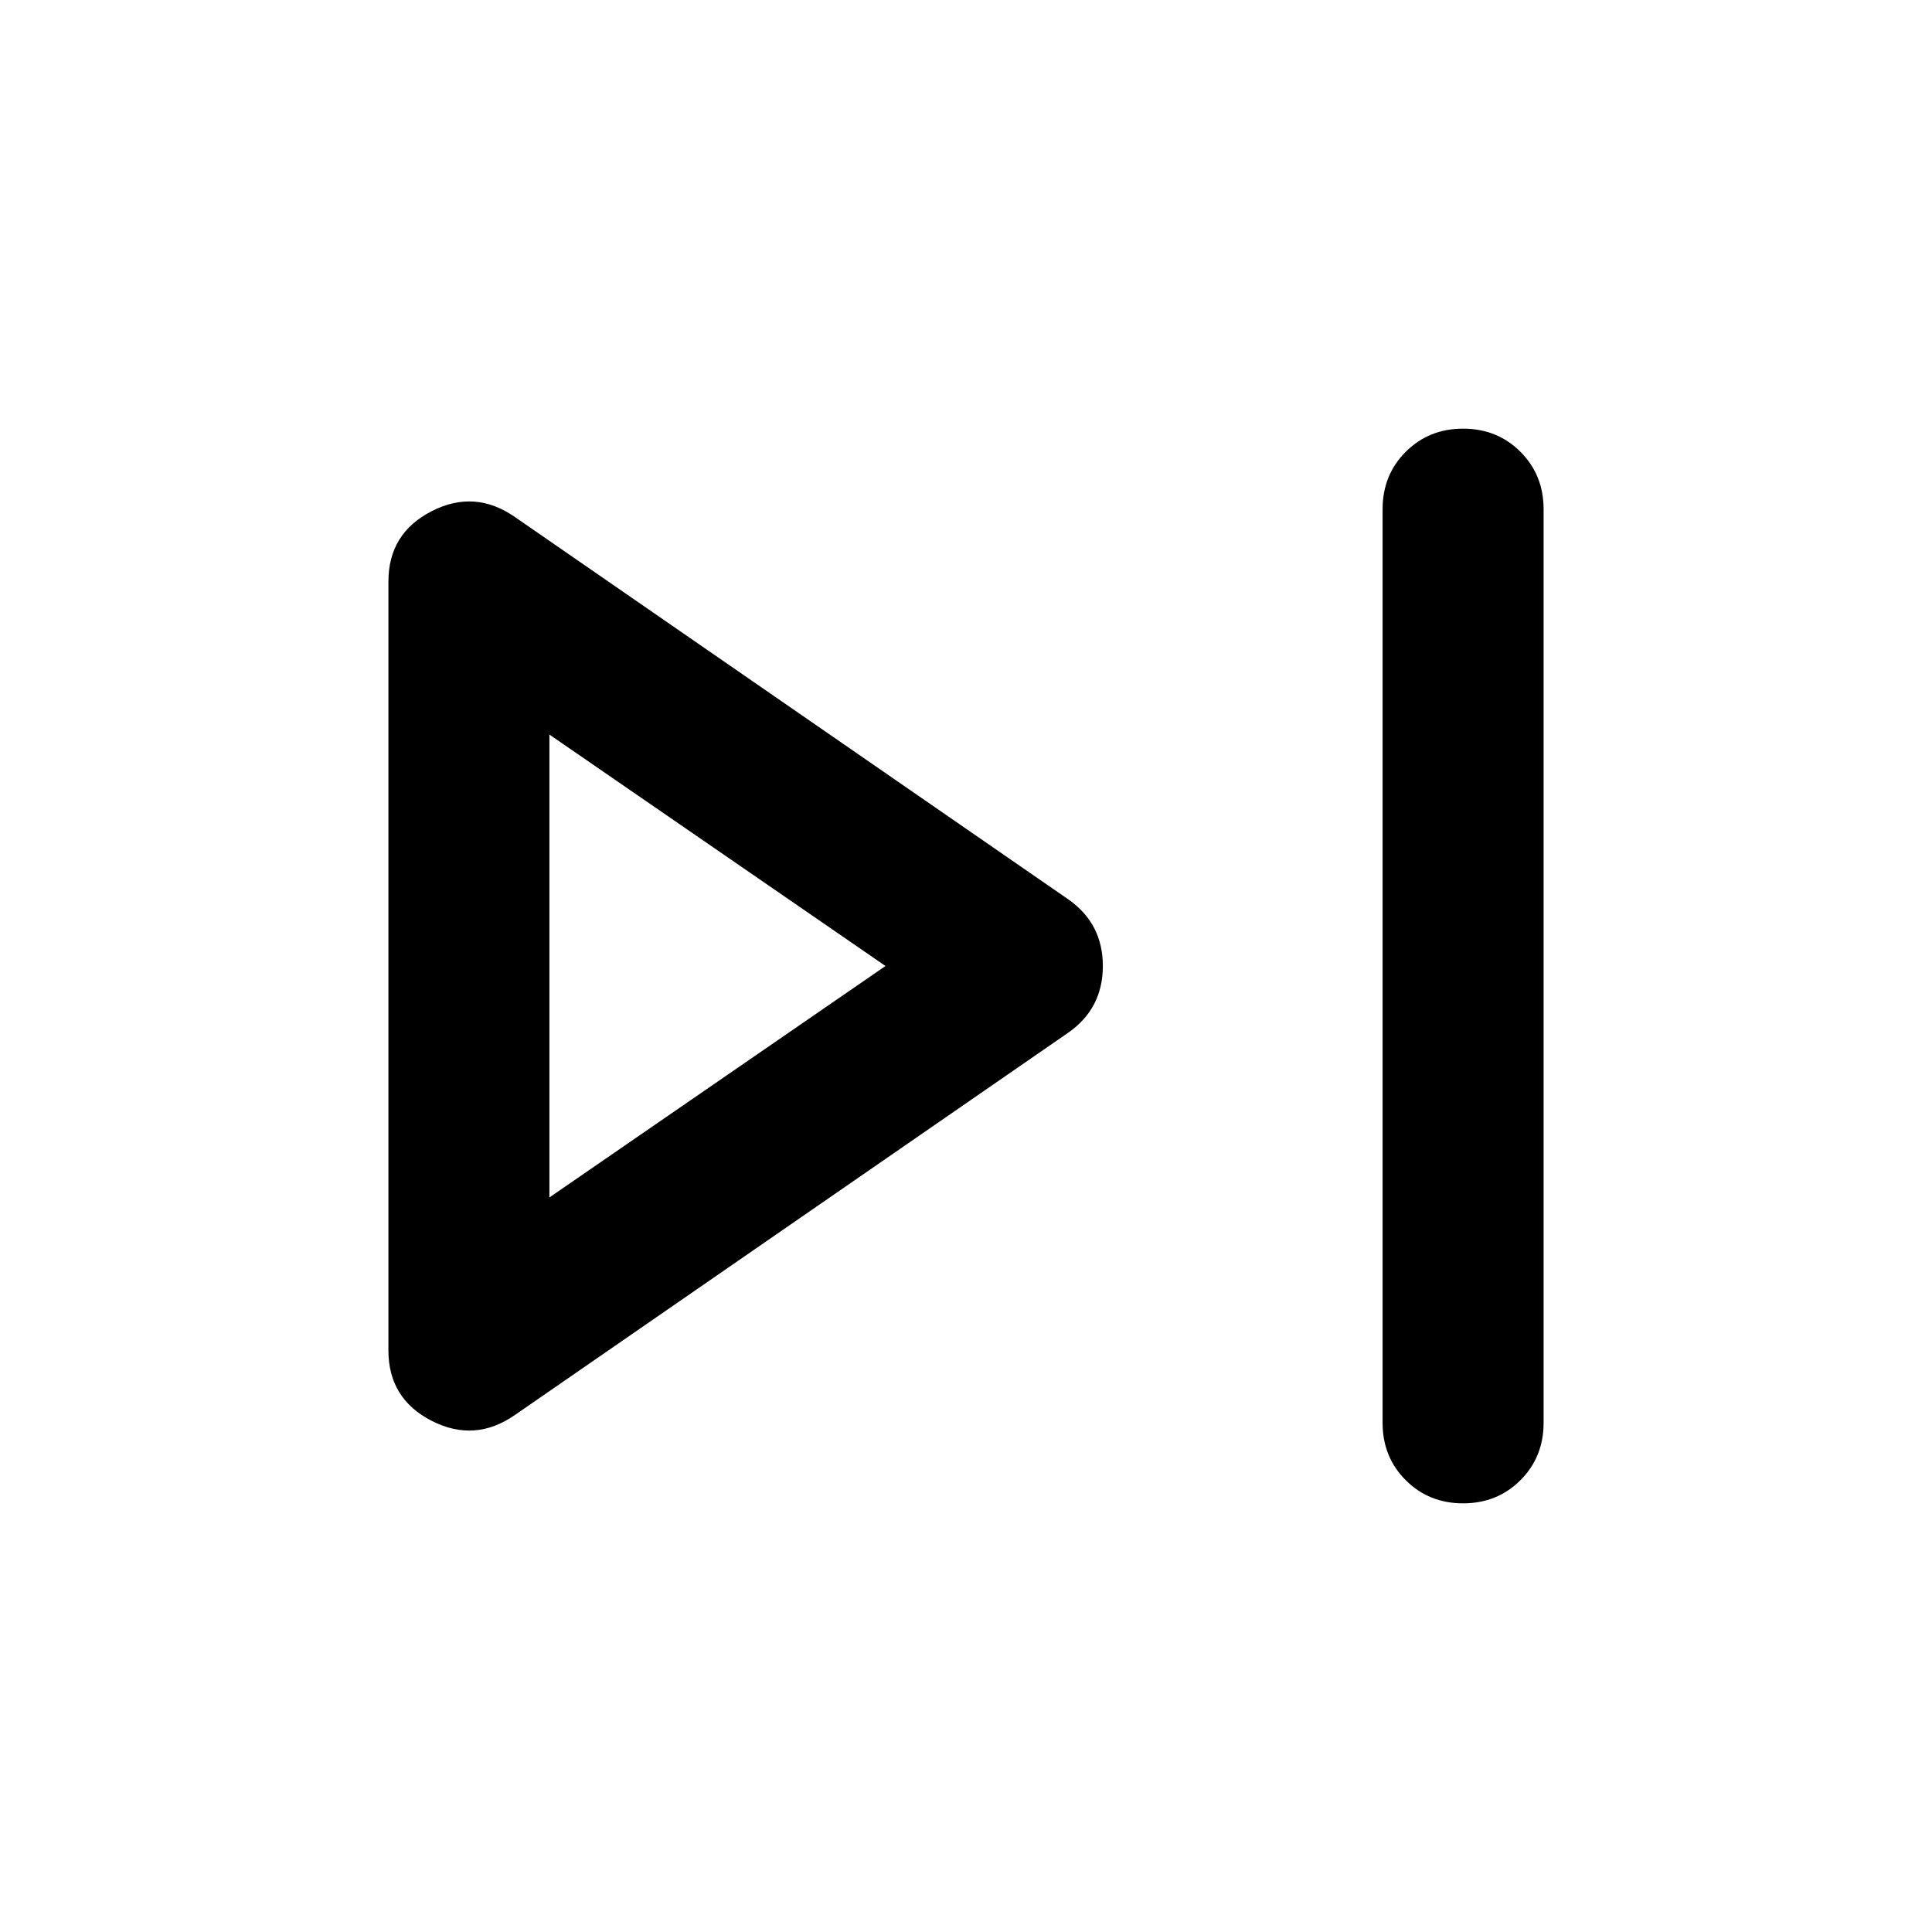 <svg xmlns="http://www.w3.org/2000/svg" width="48" height="48"><path d="M36.35 37.35q-.85 0-1.425-.575-.575-.575-.575-1.425v-22.7q0-.85.575-1.425.575-.575 1.425-.575.85 0 1.425.575.575.575.575 1.425v22.7q0 .85-.575 1.425-.575.575-1.425.575zm-23.55-2.2q-1 .7-2.075.15-1.075-.55-1.075-1.75v-19.1q0-1.2 1.075-1.75t2.075.15l13.75 9.5q.85.6.85 1.65 0 1.05-.85 1.65zM13.65 24zm0 5.75L22 24l-8.35-5.75z"/></svg>